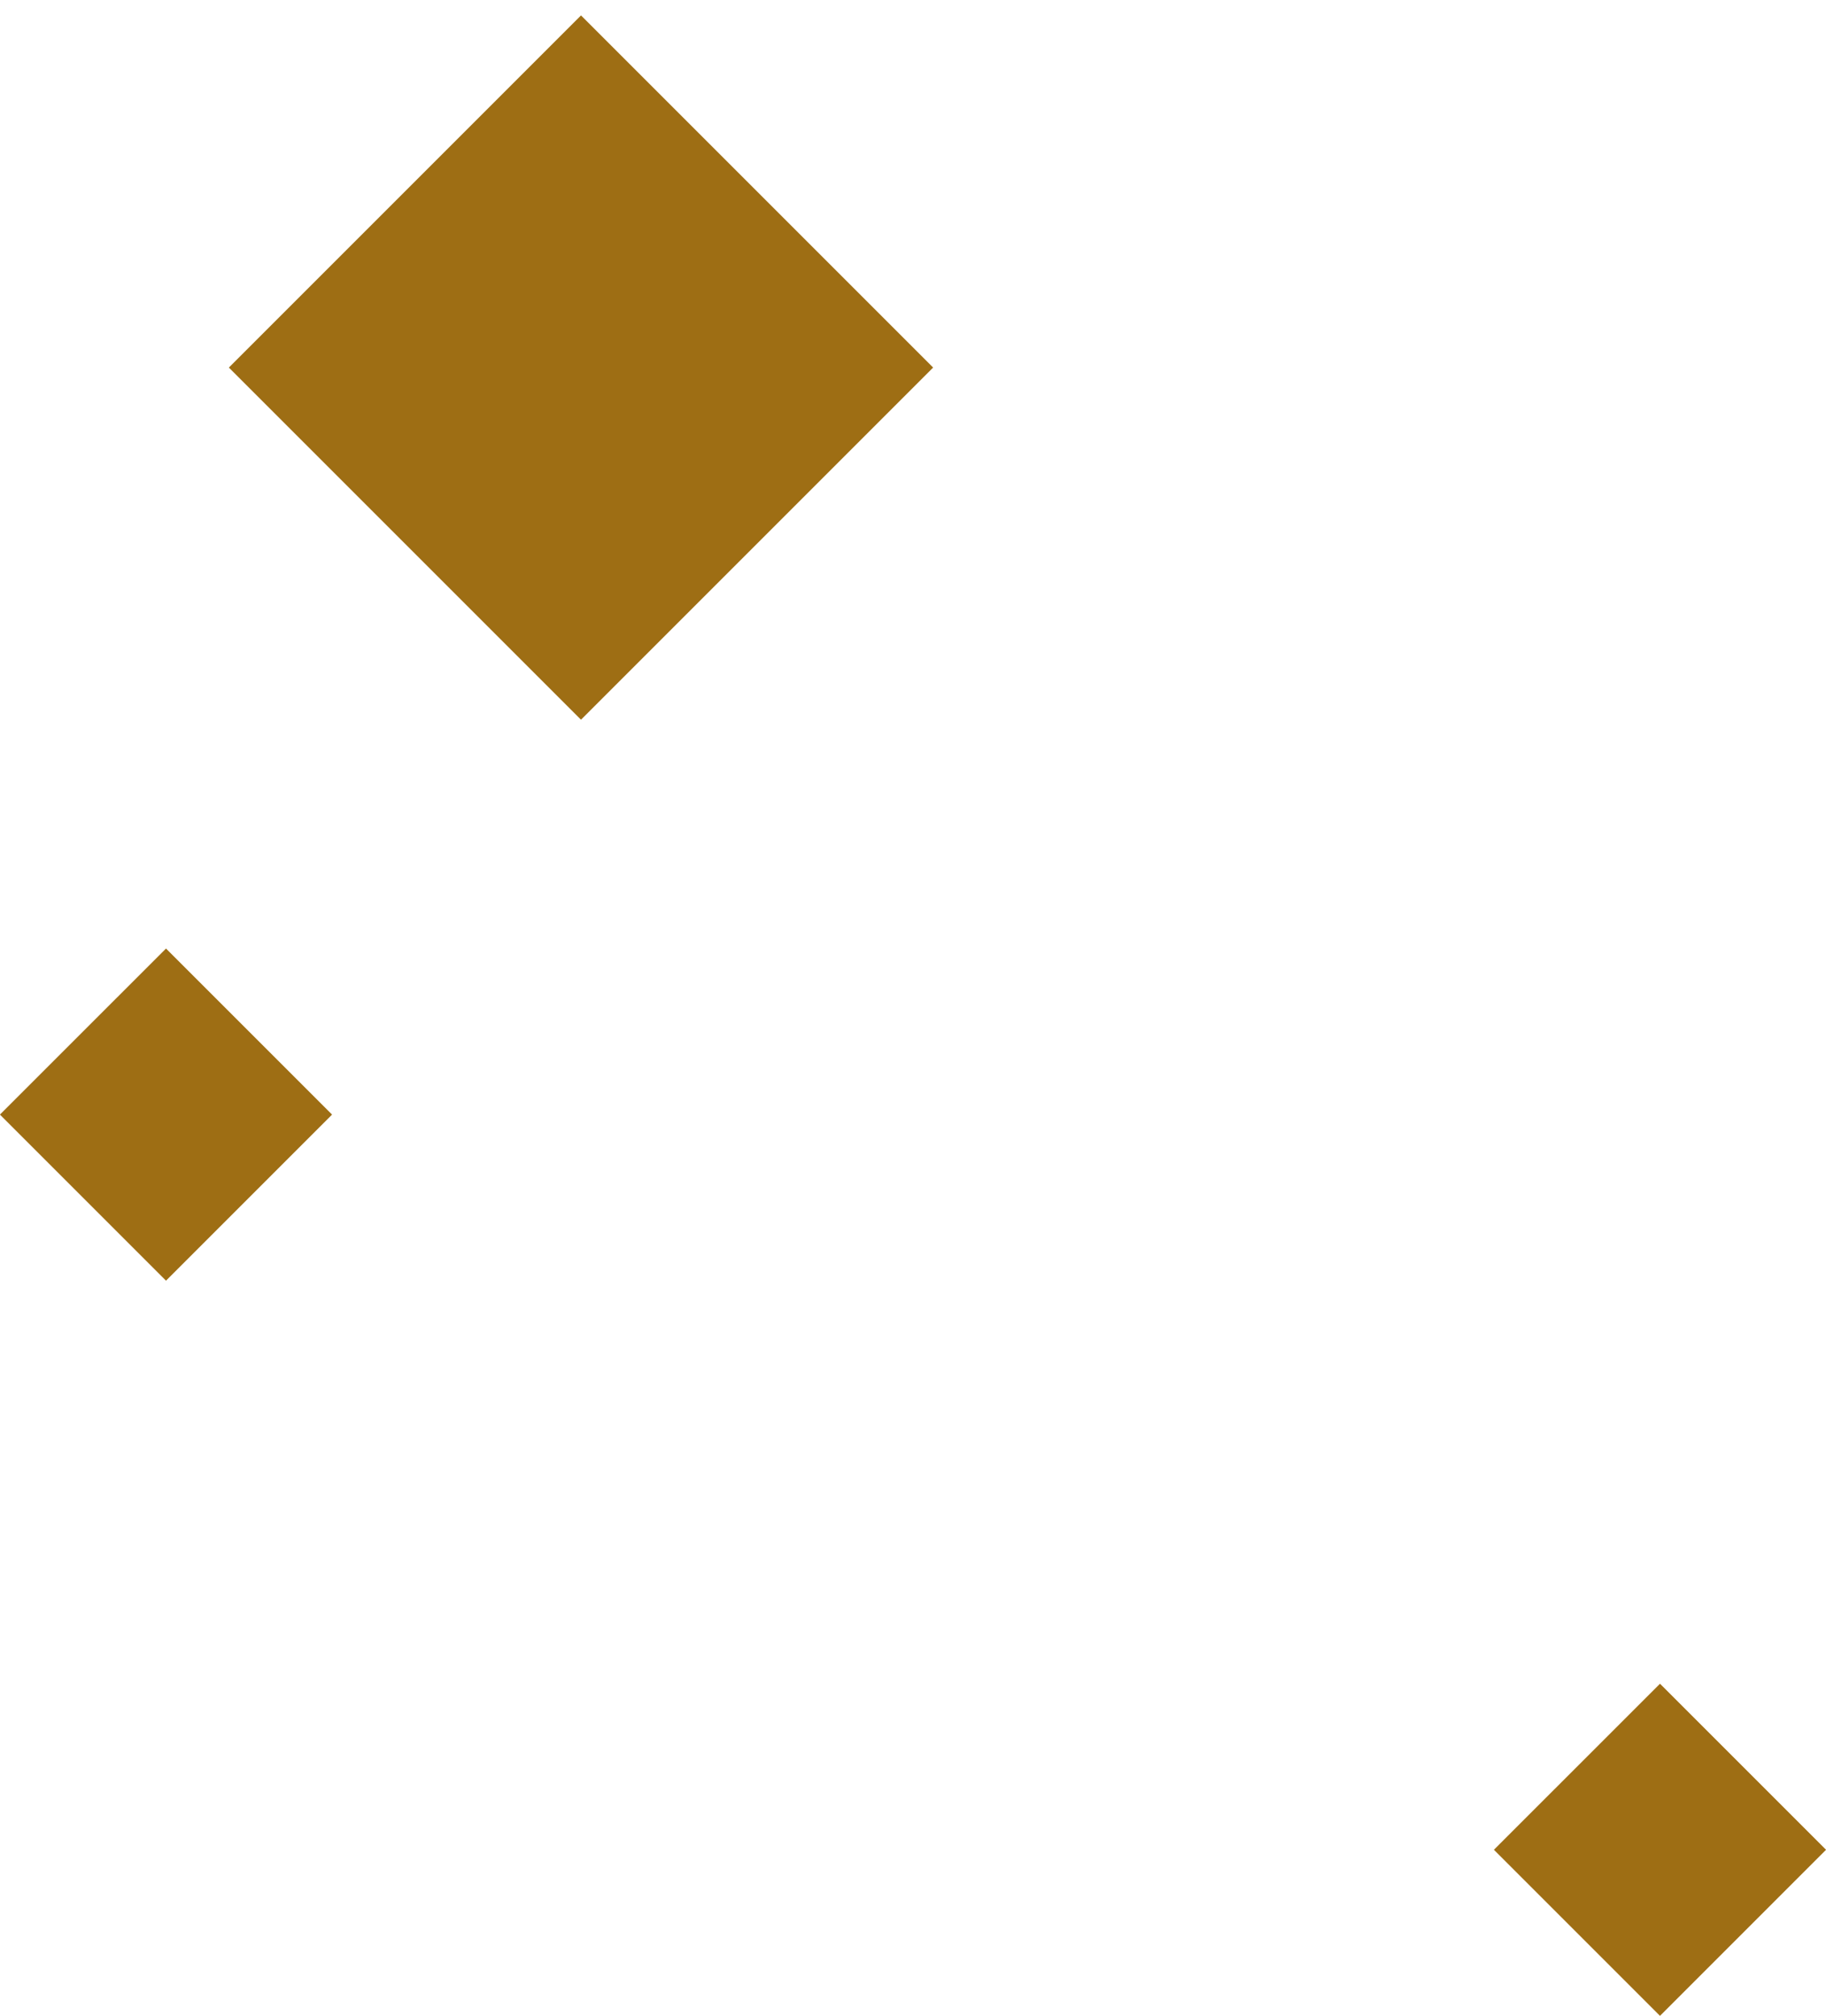 <svg 
 xmlns="http://www.w3.org/2000/svg"
 xmlns:xlink="http://www.w3.org/1999/xlink"
 width="77px" height="85px">
<path fill-rule="evenodd"  fill="rgb(158, 110, 20)"
 d="M70.000,85.002 L62.997,77.999 L70.000,70.997 L77.002,77.999 L70.000,85.002 ZM9.651,15.499 L24.500,0.650 L39.349,15.499 L24.500,30.348 L9.651,15.499 ZM7.000,54.002 L-0.003,46.999 L7.000,39.997 L14.003,46.999 L7.000,54.002 Z"/>
</svg>